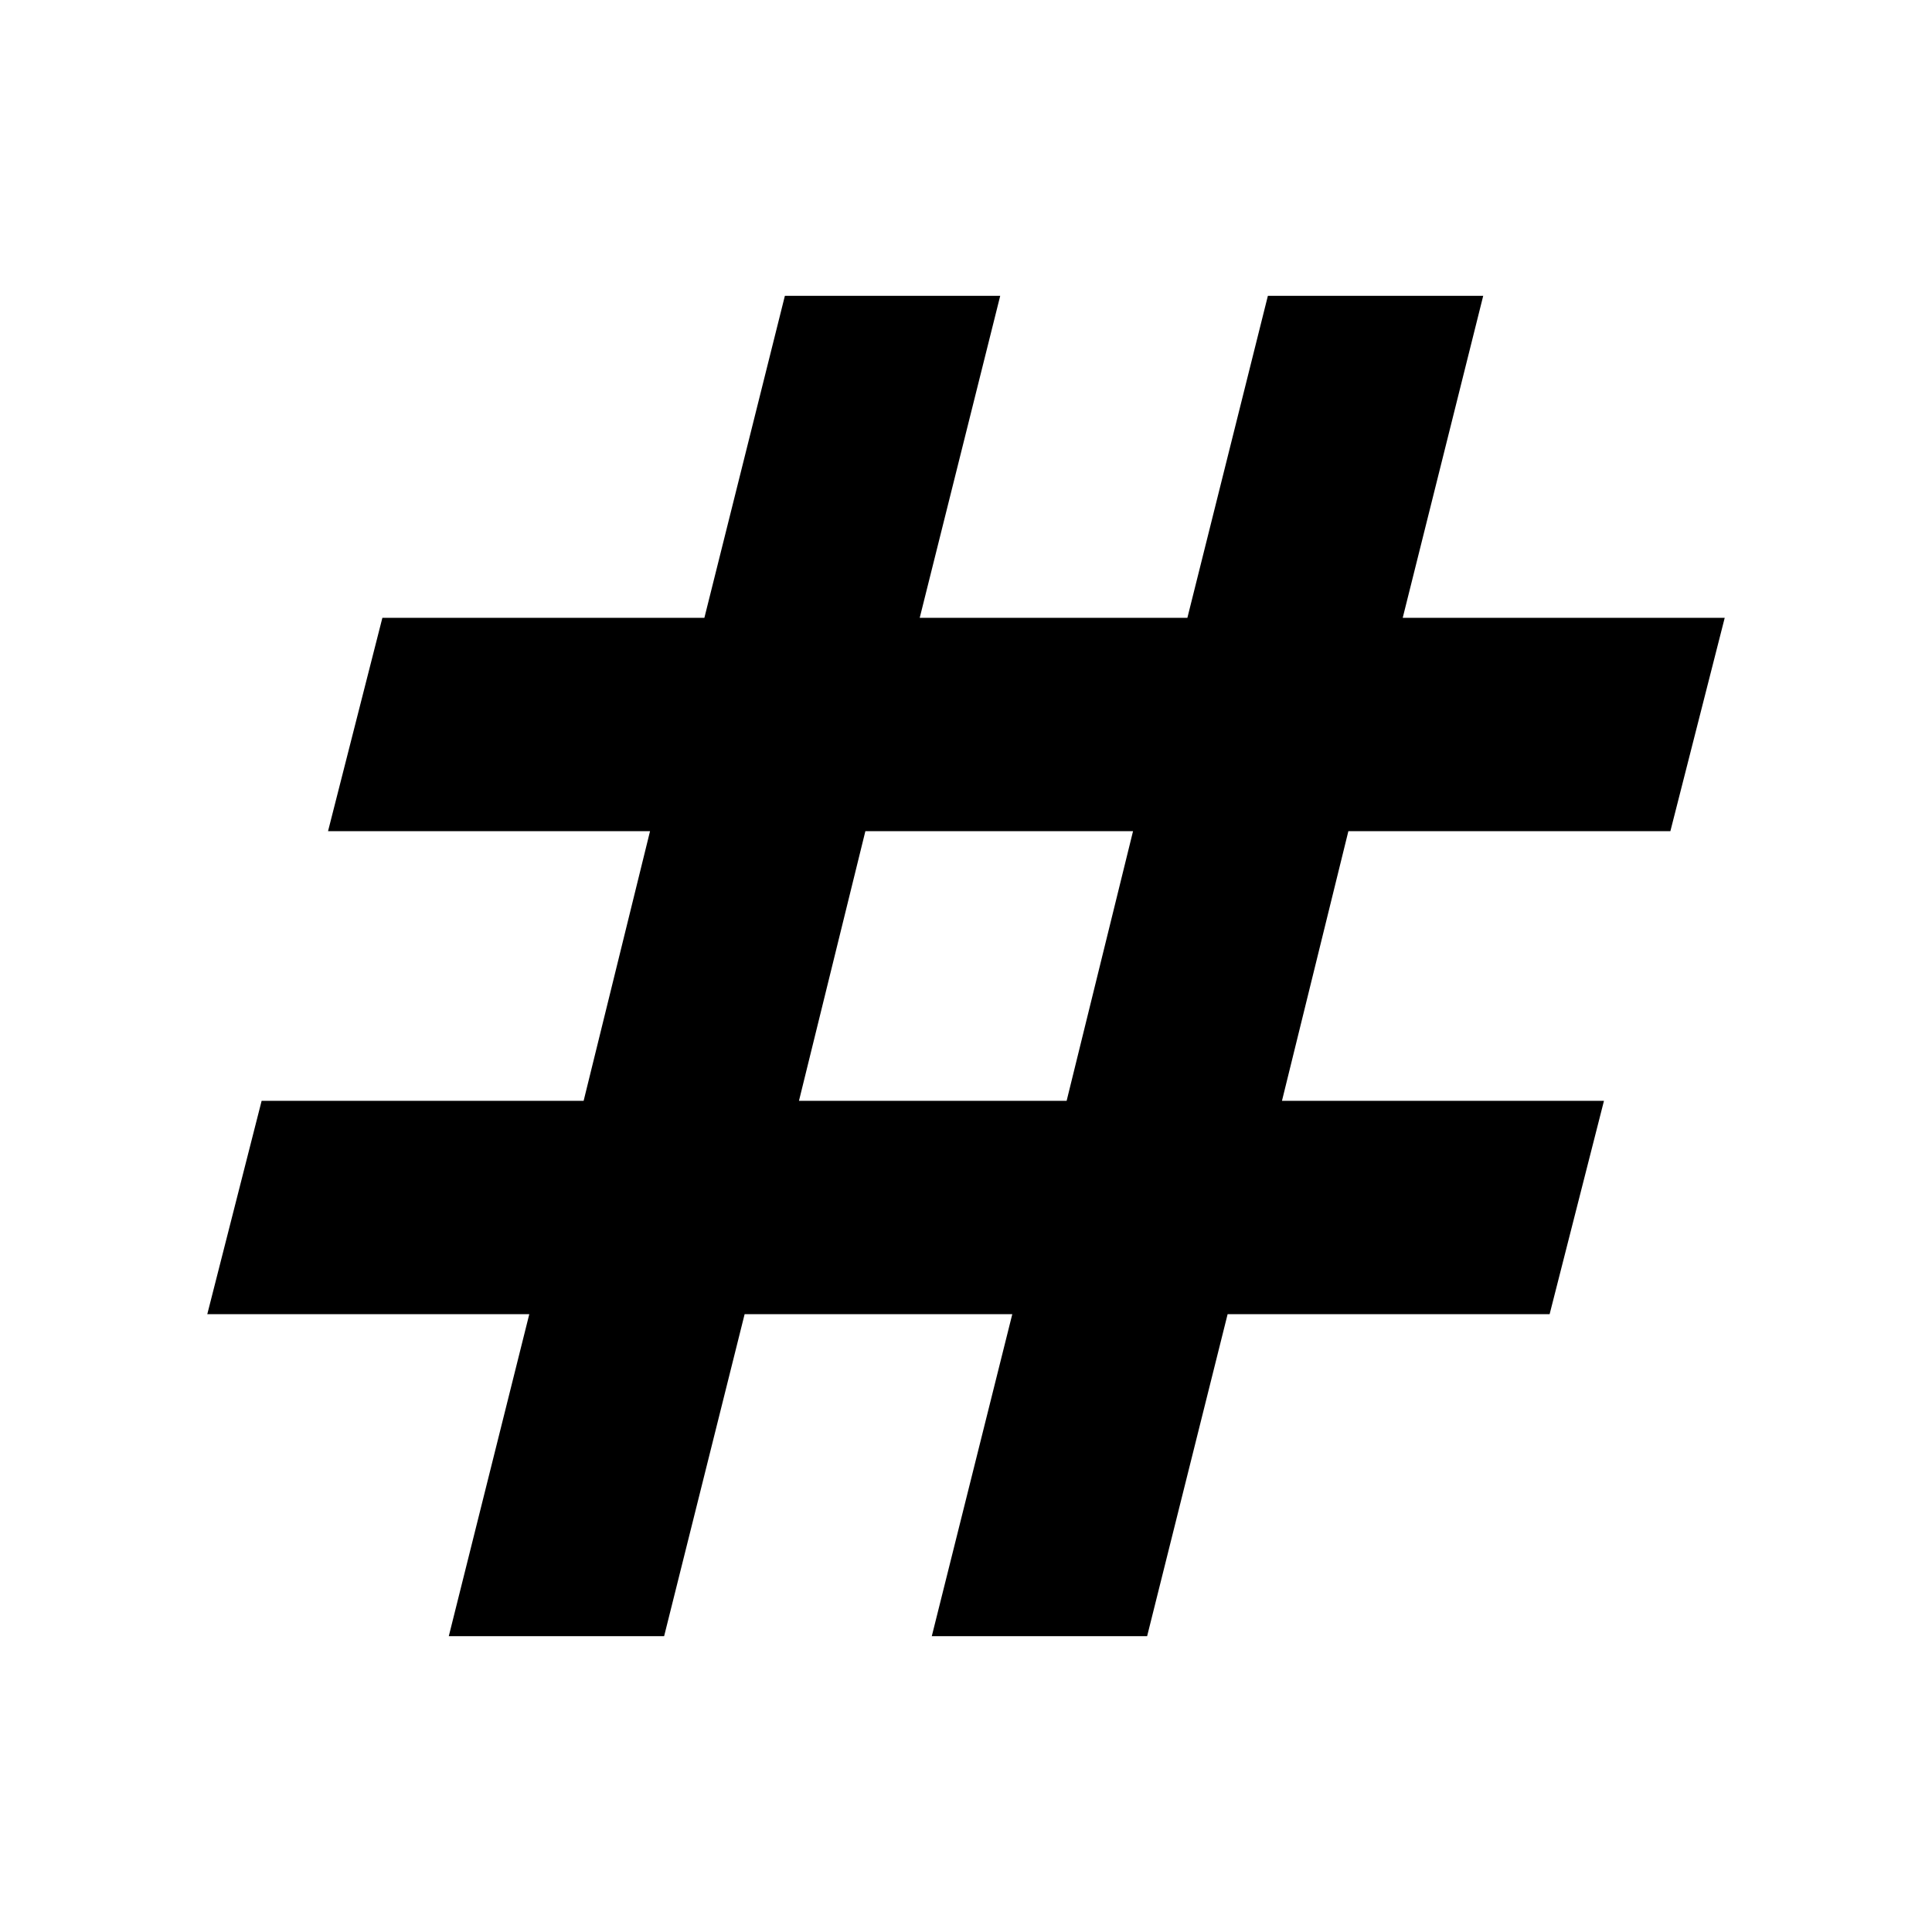 <svg xmlns="http://www.w3.org/2000/svg" height="24" viewBox="0 -960 960 960" width="24"><path d="m223-147 40-160H103l27-106h160l33-134H163l27-106h160l40-160h107l-40 160h133l40-160h107l-40 160h160l-27 106H670l-33 134h160l-27 106H610l-40 160H463l40-160H370l-40 160H223Zm174-266h133l33-134H430l-33 134Z"/></svg>